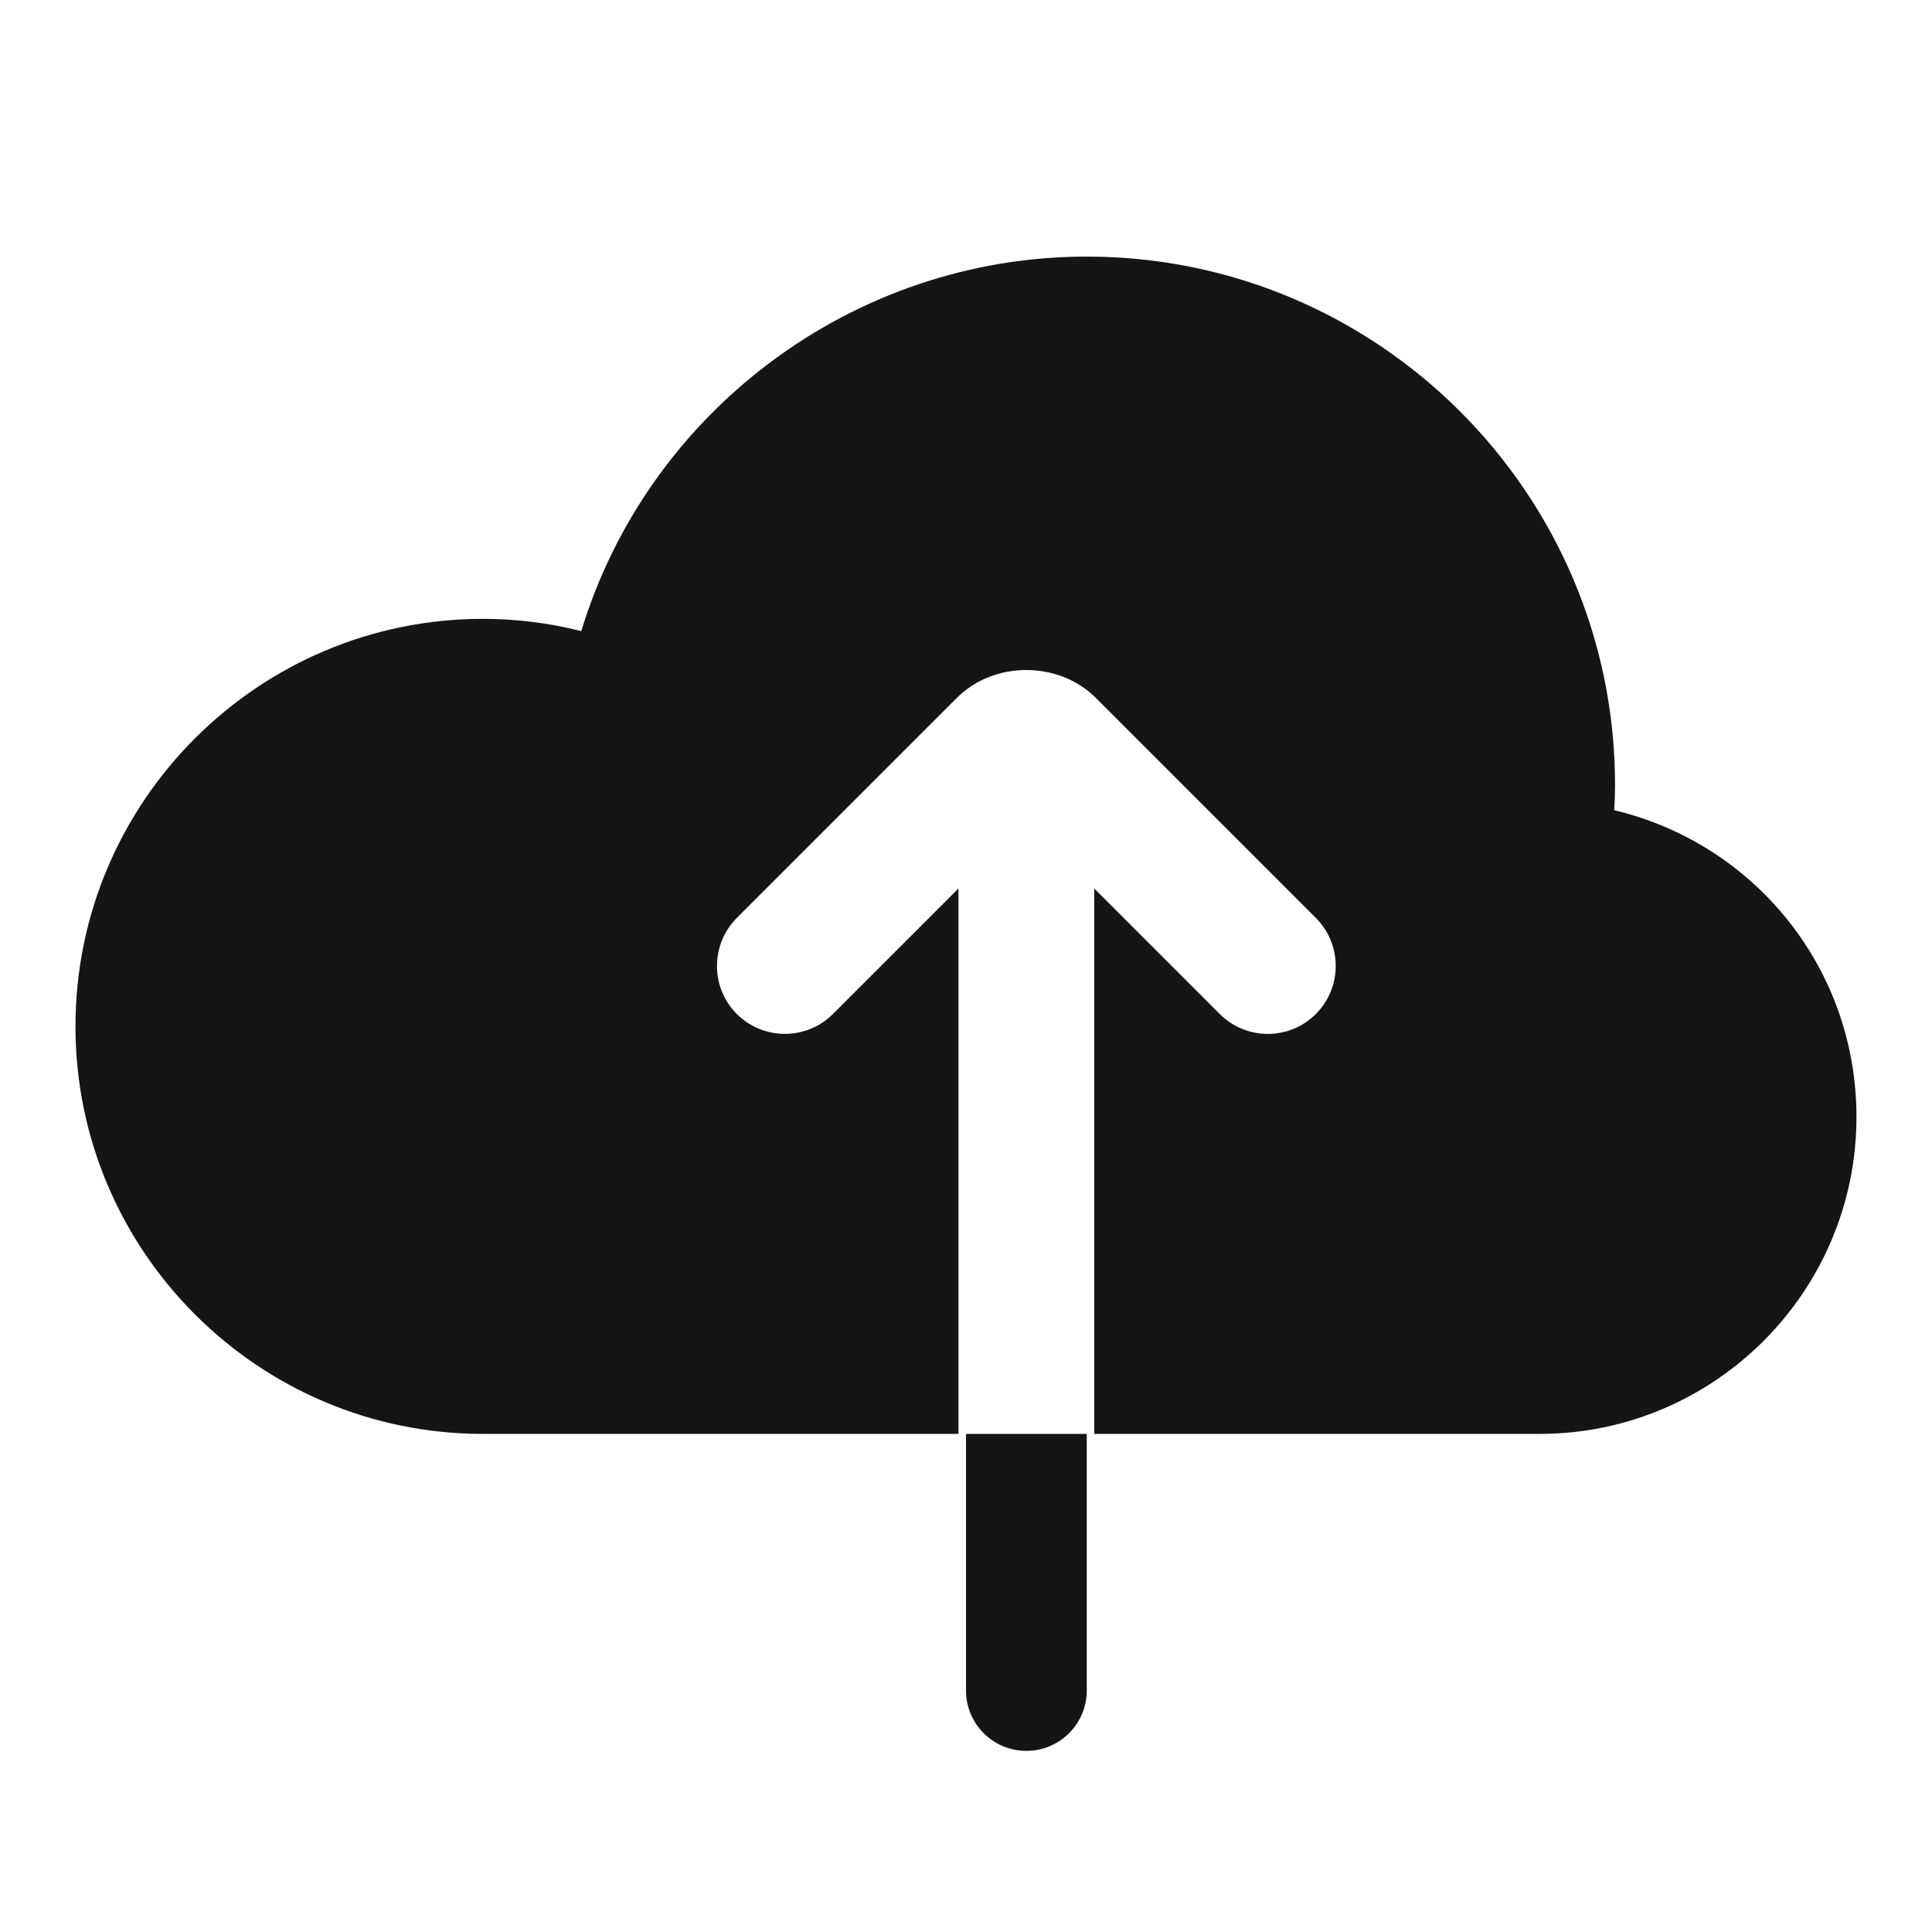 <?xml version="1.0" encoding="UTF-8"?><svg xmlns="http://www.w3.org/2000/svg" width="32" height="32" viewBox="0 0 32 32"><defs><style>.uuid-8cfaffc4-f6d4-4318-a767-b7a5f6be2cba{fill:none;}.uuid-e25ea0c3-2fd3-438d-be7a-fda851e7e04e{fill:#151515;}</style></defs><g id="uuid-464c69bb-130c-40fa-96ae-06dad08d56a3"><rect class="uuid-8cfaffc4-f6d4-4318-a767-b7a5f6be2cba" width="32" height="32"/></g><g id="uuid-fdb05a8d-0a7a-4f28-8971-5ca140bf18ad"><path class="uuid-e25ea0c3-2fd3-438d-be7a-fda851e7e04e" d="M16,28c0,.552.447,1,1,1s1-.448,1-1v-4.25h-2v4.25Z"/><path class="uuid-e25ea0c3-2fd3-438d-be7a-fda851e7e04e" d="M26.737,13.419c.009-.145.013-.283.013-.419,0-4.825-3.925-8.75-8.75-8.75-3.868,0-7.266,2.563-8.372,6.203-.534-.135-1.079-.203-1.628-.203-3.722,0-6.75,3.028-6.75,6.75s3.028,6.75,6.75,6.75h7.875v-9.034l-2.079,2.079c-.439.439-1.152.439-1.592,0-.438-.439-.438-1.151,0-1.591l3.646-3.646c.615-.614,1.684-.614,2.299,0l3.646,3.646c.438.439.438,1.151,0,1.591-.22.22-.508.33-.796.33s-.576-.11-.796-.33l-2.079-2.079v9.034h7.375c2.895,0,5.25-2.355,5.25-5.25,0-2.456-1.68-4.523-4.013-5.081Z"/></g></svg>